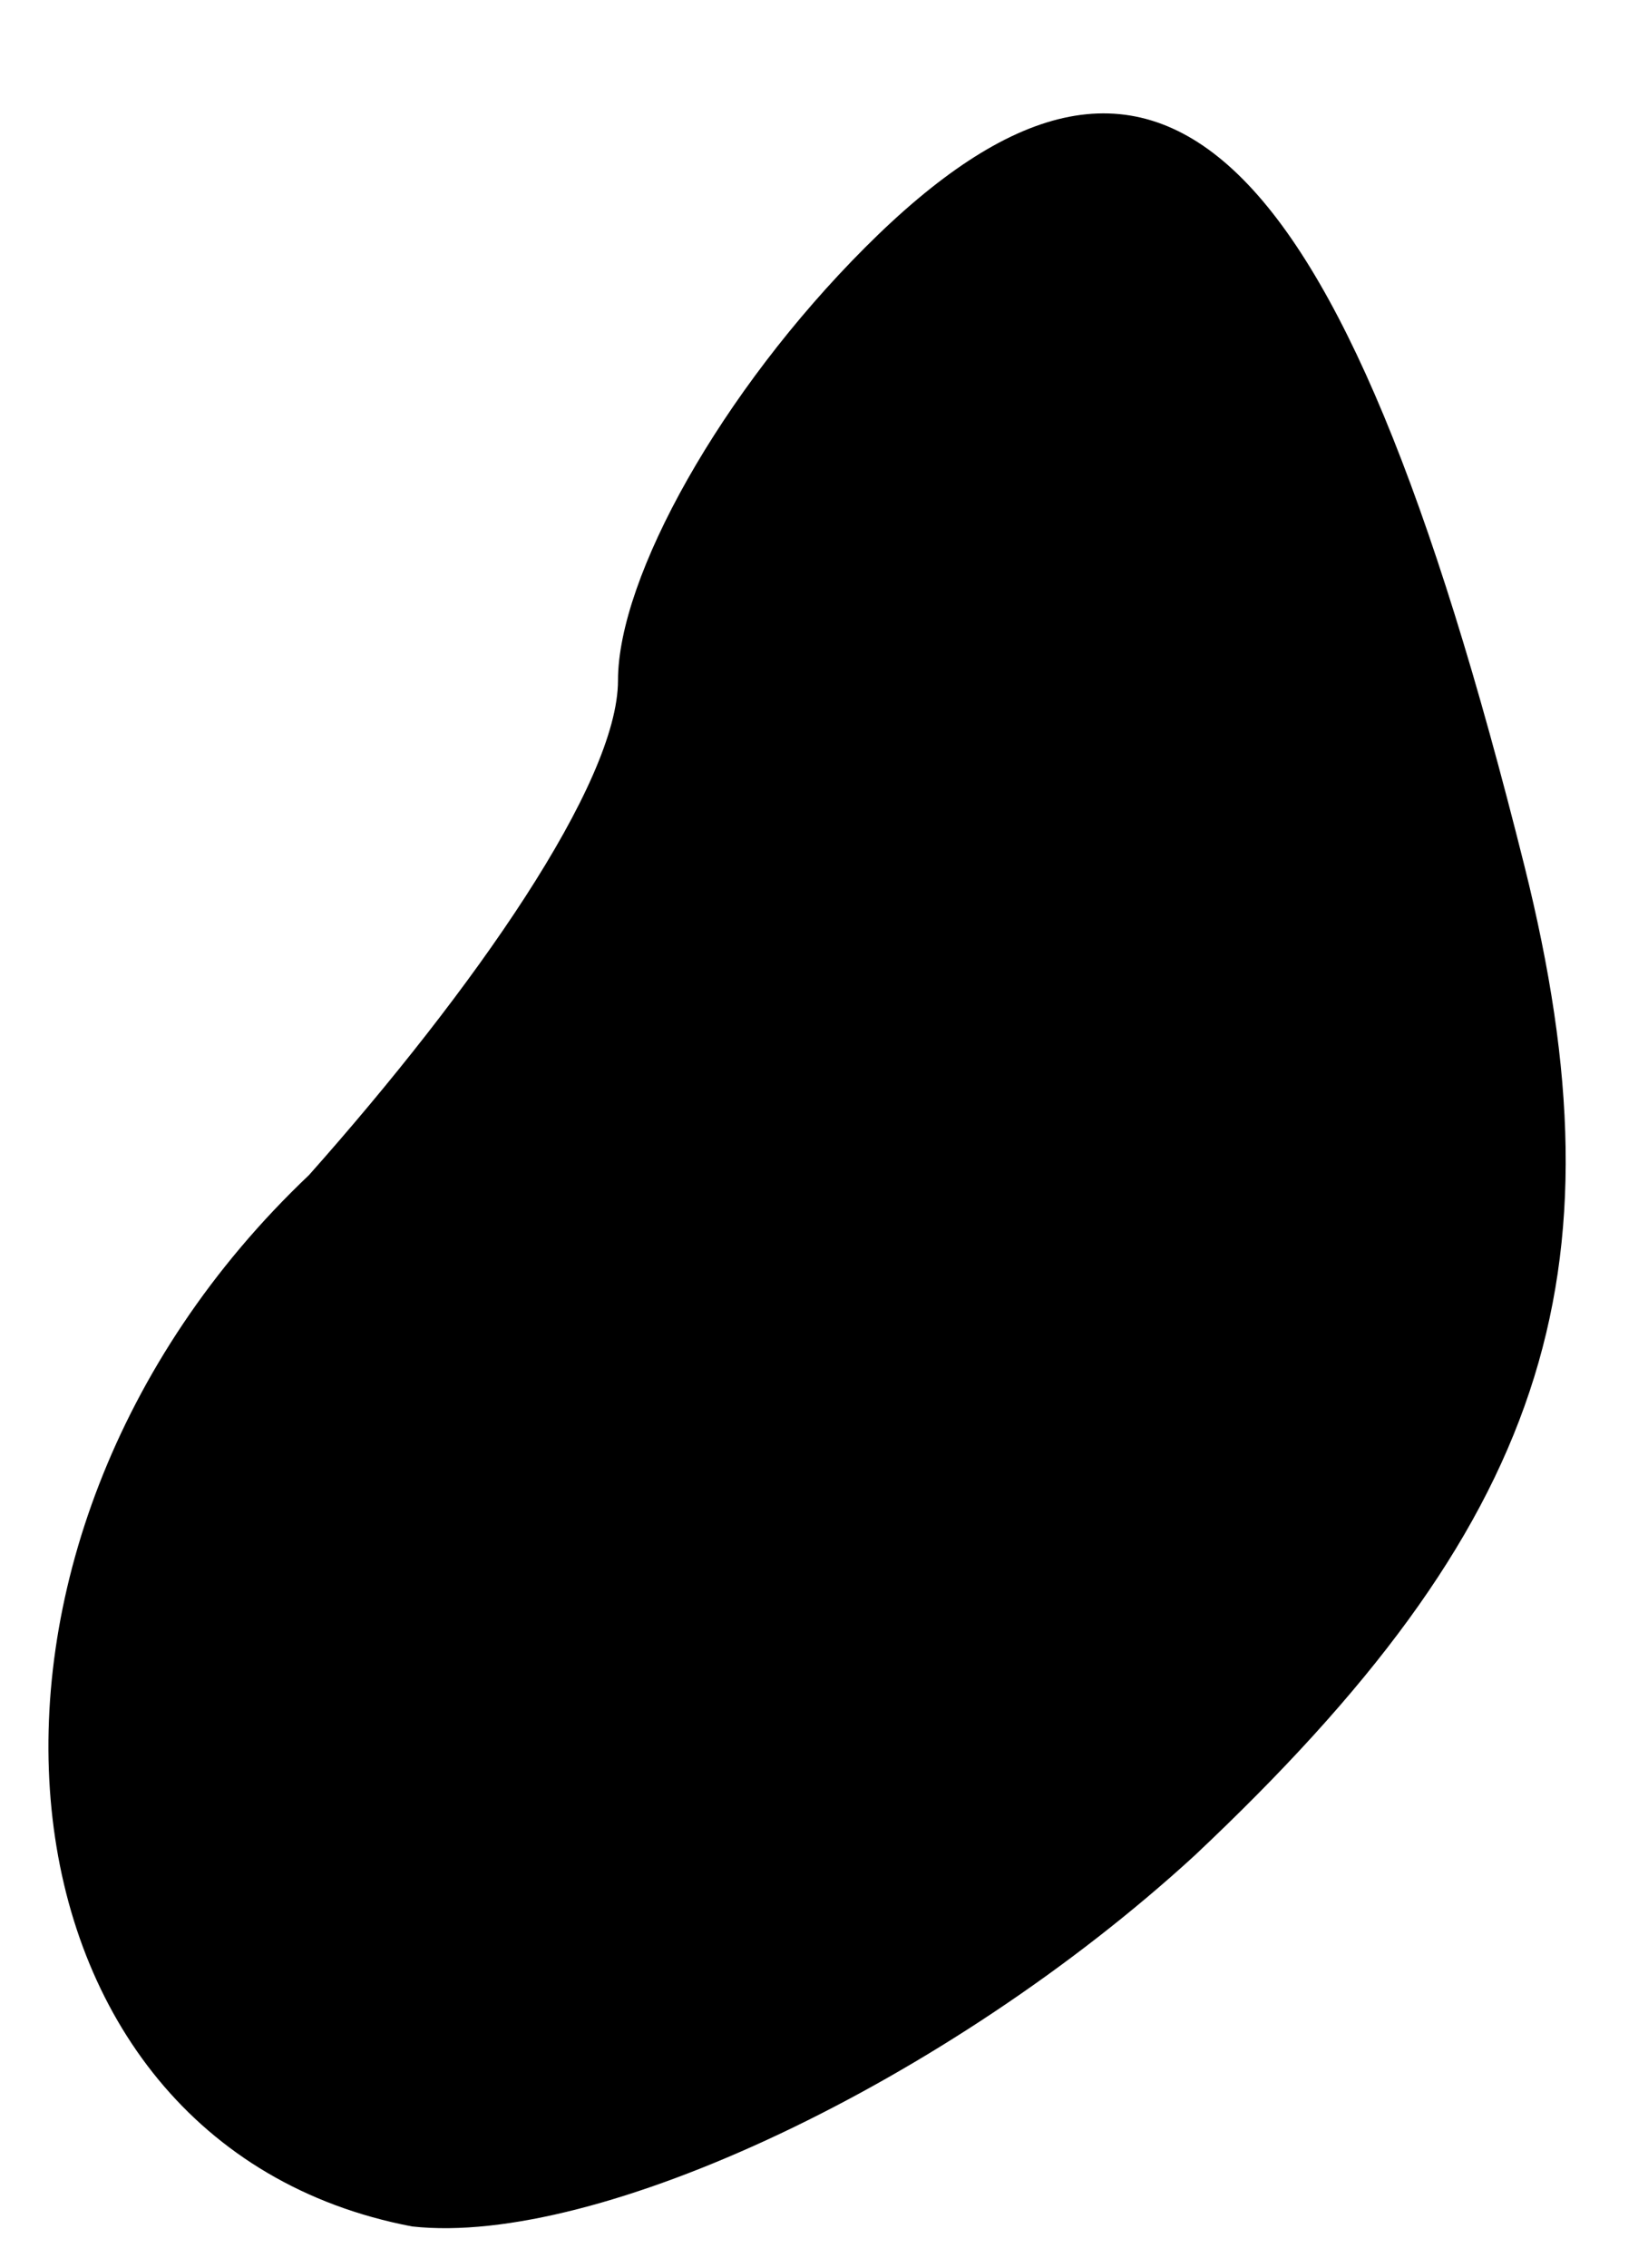 <?xml version="1.0" standalone="no"?>
<!DOCTYPE svg PUBLIC "-//W3C//DTD SVG 20010904//EN"
 "http://www.w3.org/TR/2001/REC-SVG-20010904/DTD/svg10.dtd">
<svg version="1.0" xmlns="http://www.w3.org/2000/svg"
 width="8pt" height="11pt" viewBox="0 0 8 11"
 preserveAspectRatio="xMidYMid meet">
<g transform="translate(0,11) scale(0.1,-0.1)"
fill="#000000" stroke="none">
<path fill="#000000" stroke="none" d="M42 98 c-7 -7 -12 -16 -12 -21 0 -5 -7
-15 -15 -24 -19 -18 -16 -47 5 -51 9 -1 26 7 38 18 17 16 21 28 16 48 -9 36
-18 44 -32 30z"/>
</g>
</svg>
